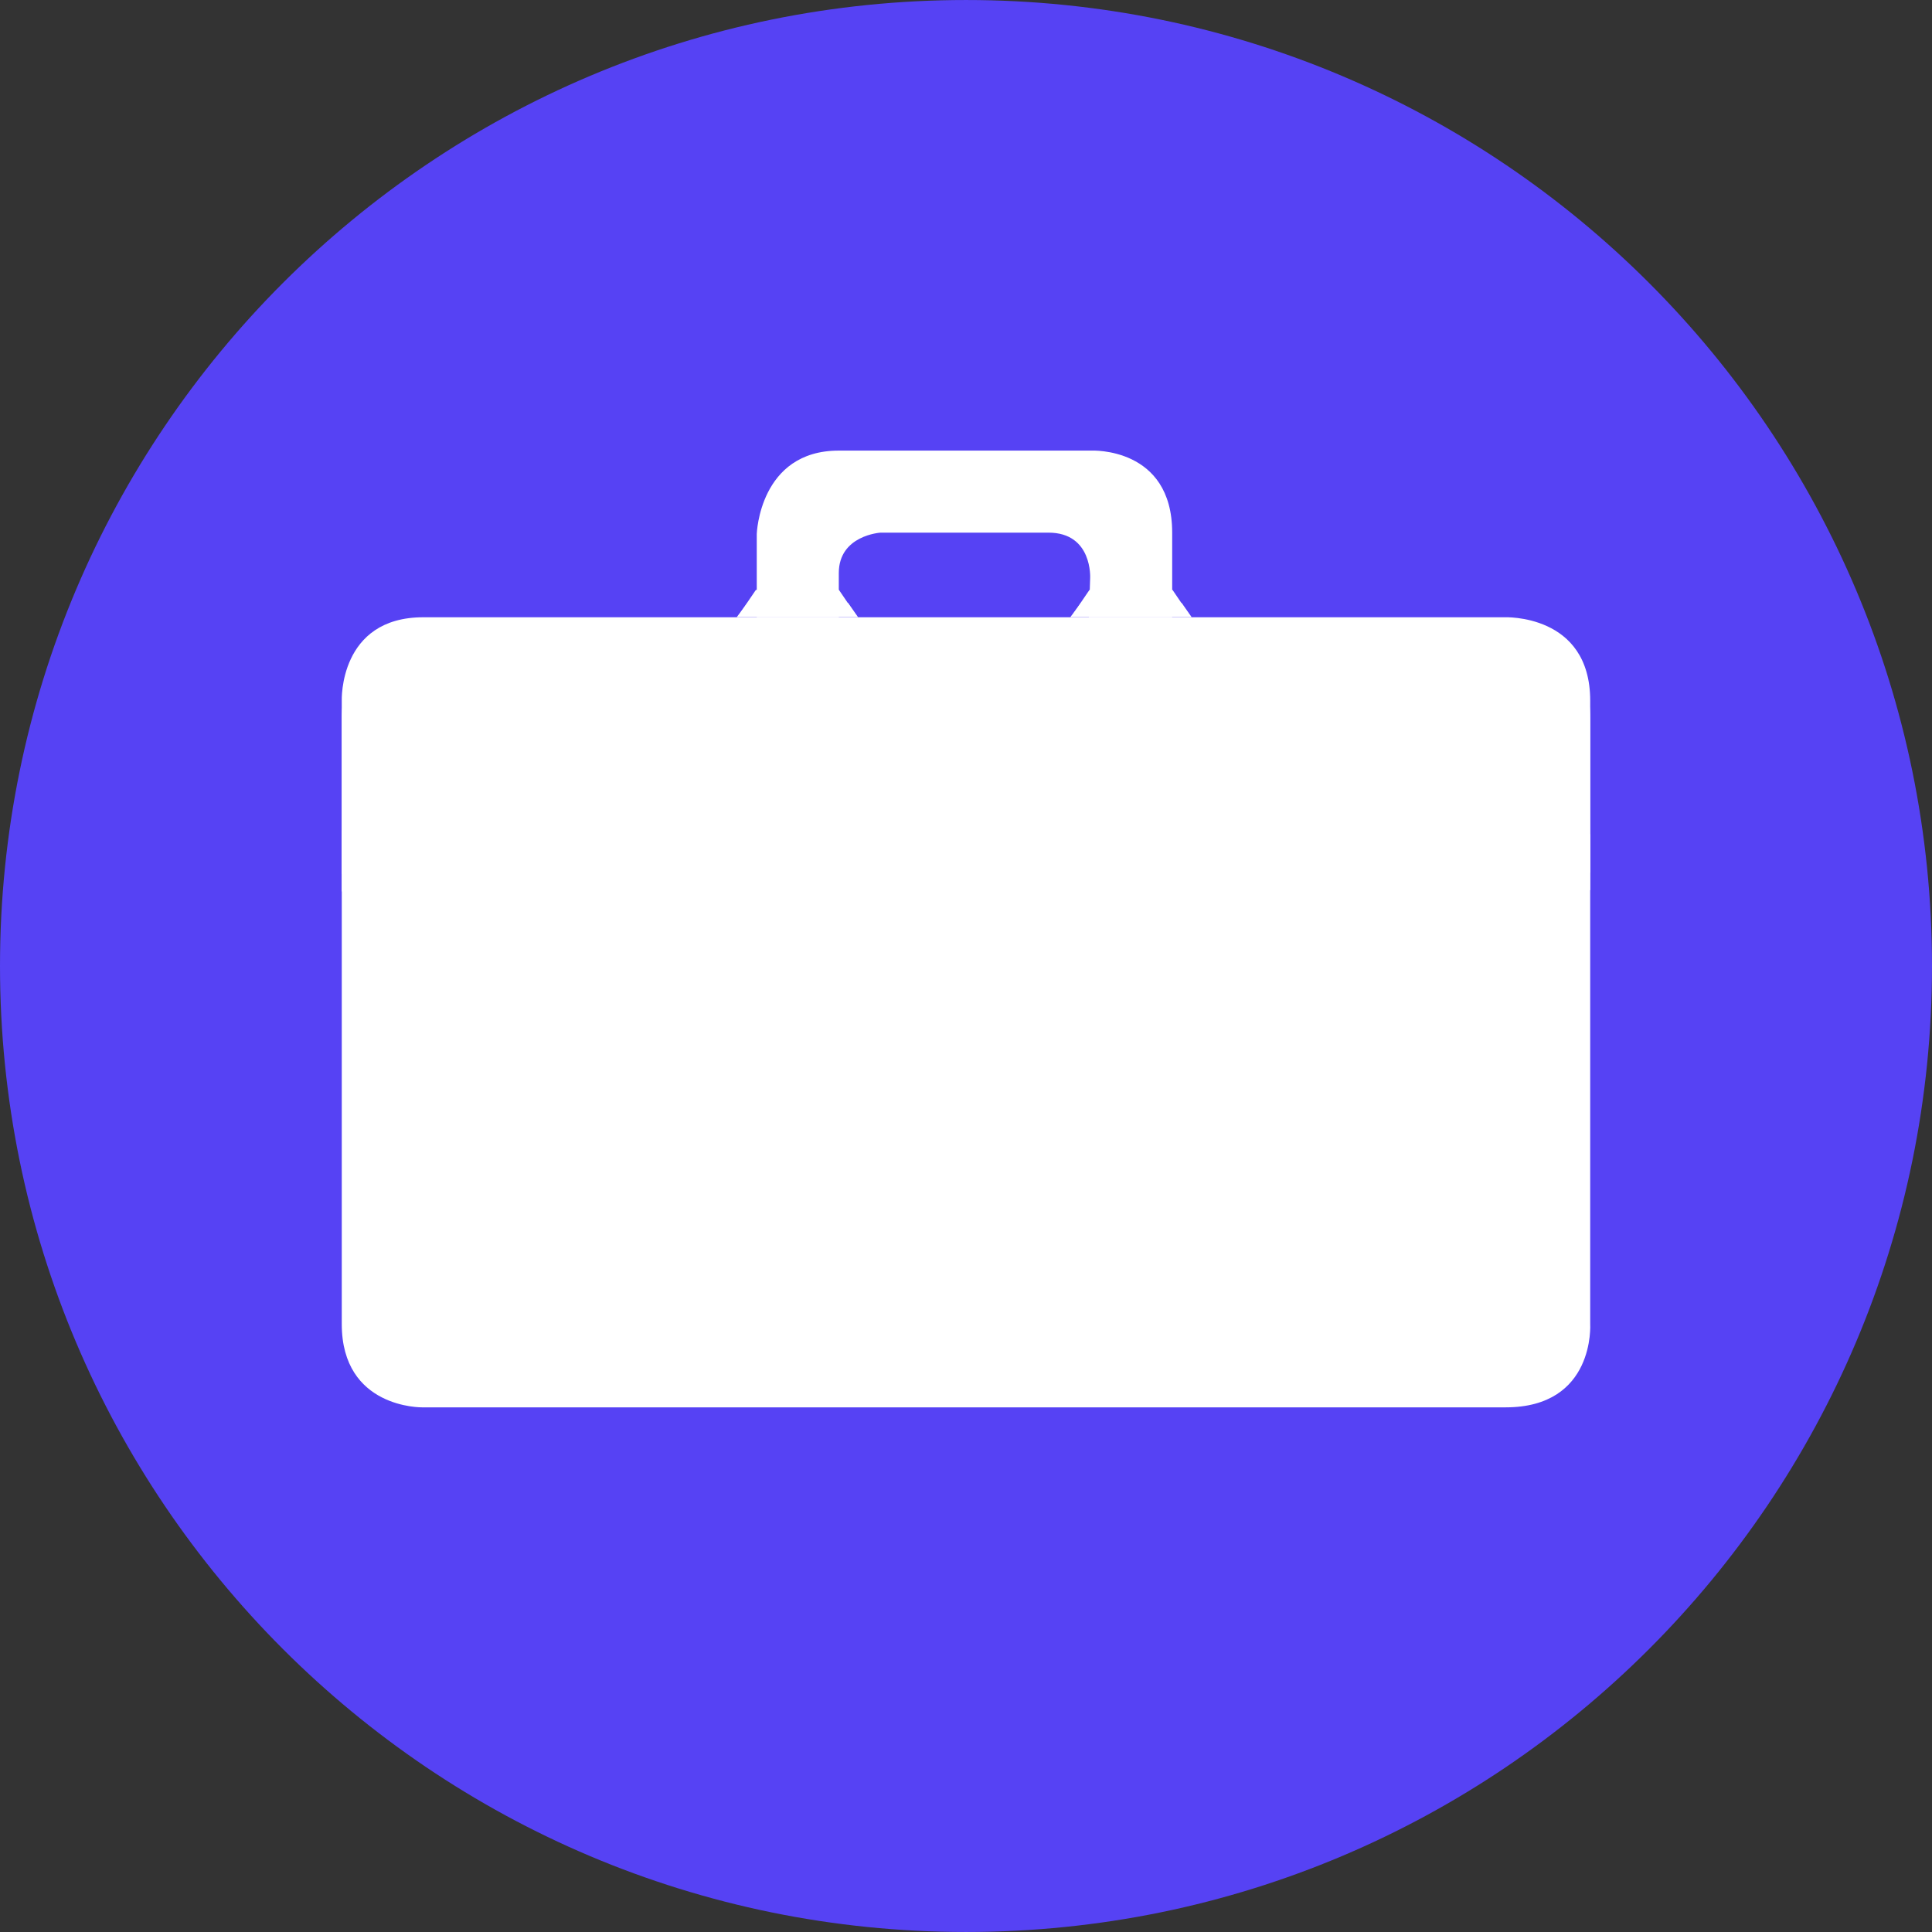 <?xml version="1.0" encoding="iso-8859-1"?>
<!-- Generator: Adobe Illustrator 19.0.0, SVG Export Plug-In . SVG Version: 6.00 Build 0)  -->
<svg version="1.1" id="Layer_1" xmlns="http://www.w3.org/2000/svg" xmlns:xlink="http://www.w3.org/1999/xlink" x="0px" y="0px"
	 viewBox="0 0 496.159 496.159" style="enable-background:new 0 0 496.159 496.159;" xml:space="preserve">
<rect x="0" y="0" width="496.159" height="496.159" fill="#333333" stroke="none"/>
<path style="fill:#5642F4;" d="M248.083,0.003C111.071,0.003,0,111.063,0,248.085c0,137.001,111.07,248.07,248.083,248.07
	c137.006,0,248.076-111.069,248.076-248.07C496.159,111.062,385.089,0.003,248.083,0.003z"/>
<g>
	<path style="fill:#FFFFFF;" d="M408.381,340.015V214.226l-320.612-1.012v126.8c0,21.741,20.622,21.409,20.622,21.409h278.265
		C409.715,361.424,408.381,340.015,408.381,340.015z"/>
	<path style="fill:#FFFFFF;" d="M220.663,257.413v23.75c0,4.813,3.902,8.715,8.715,8.715h37.402c4.813,0,8.715-3.902,8.715-8.715
		v-23.75H220.663z"/>
	<path style="fill:#FFFFFF;" d="M386.319,163.02H108.726c-21.729,0-20.958,21.405-20.958,21.405v44.488l137.952,39.705
		c4.782,0.061,40.666,0.069,45.109,0.024l137.551-40.065v-44.151C408.381,162.029,386.319,163.02,386.319,163.02z"/>
	<path style="fill:#FFFFFF;" d="M386.319,158.52H108.726c-21.729,0-20.958,21.405-20.958,21.405v44.488l137.952,39.705
		c4.782,0.061,40.666,0.069,45.109,0.024l137.551-40.065v-44.151C408.381,157.529,386.319,158.52,386.319,158.52z"/>
	<path style="fill:#FFFFFF;" d="M280.296,115.719h-64.882c-20.402,0-21.067,21.405-21.067,21.405v21.396h21.067v-11.364
		c0-9.696,10.704-10.367,10.704-10.367h43.139c11.376,0,10.708,11.697,10.708,11.697l-0.333,10.034h21.398v-21.731
		C301.029,114.717,280.296,115.719,280.296,115.719z"/>
	<polygon style="fill:#FFFFFF;" points="301.117,151.496 279.783,151.496 275.7,157.496 305.2,157.496 	"/>
	<polygon style="fill:#FFFFFF;" points="303.45,154.829 277.617,154.829 274.866,158.496 306.033,158.496 	"/>
	<polygon style="fill:#FFFFFF;" points="215.45,151.496 194.116,151.496 190.033,157.496 219.533,157.496 	"/>
	<g>
		<polygon style="fill:#FFFFFF;" points="217.783,154.829 191.95,154.829 189.2,158.496 220.367,158.496 		"/>
		<path style="fill:#FFFFFF;" d="M270.83,277.847c0,3.994-3.238,7.232-7.232,7.232h-31.036c-3.994,0-7.232-3.238-7.232-7.232v-13.56
			h45.5V277.847z"/>
	</g>
	<path style="fill:#FFFFFF;" d="M225.33,256.519c0-3.994,3.238-7.232,7.232-7.232h31.036c3.994,0,7.232,3.238,7.232,7.232v13.56
		h-45.5V256.519z"/>
</g>
<g>
</g>
<g>
</g>
<g>
</g>
<g>
</g>
<g>
</g>
<g>
</g>
<g>
</g>
<g>
</g>
<g>
</g>
<g>
</g>
<g>
</g>
<g>
</g>
<g>
</g>
<g>
</g>
<g>
</g>
</svg>
